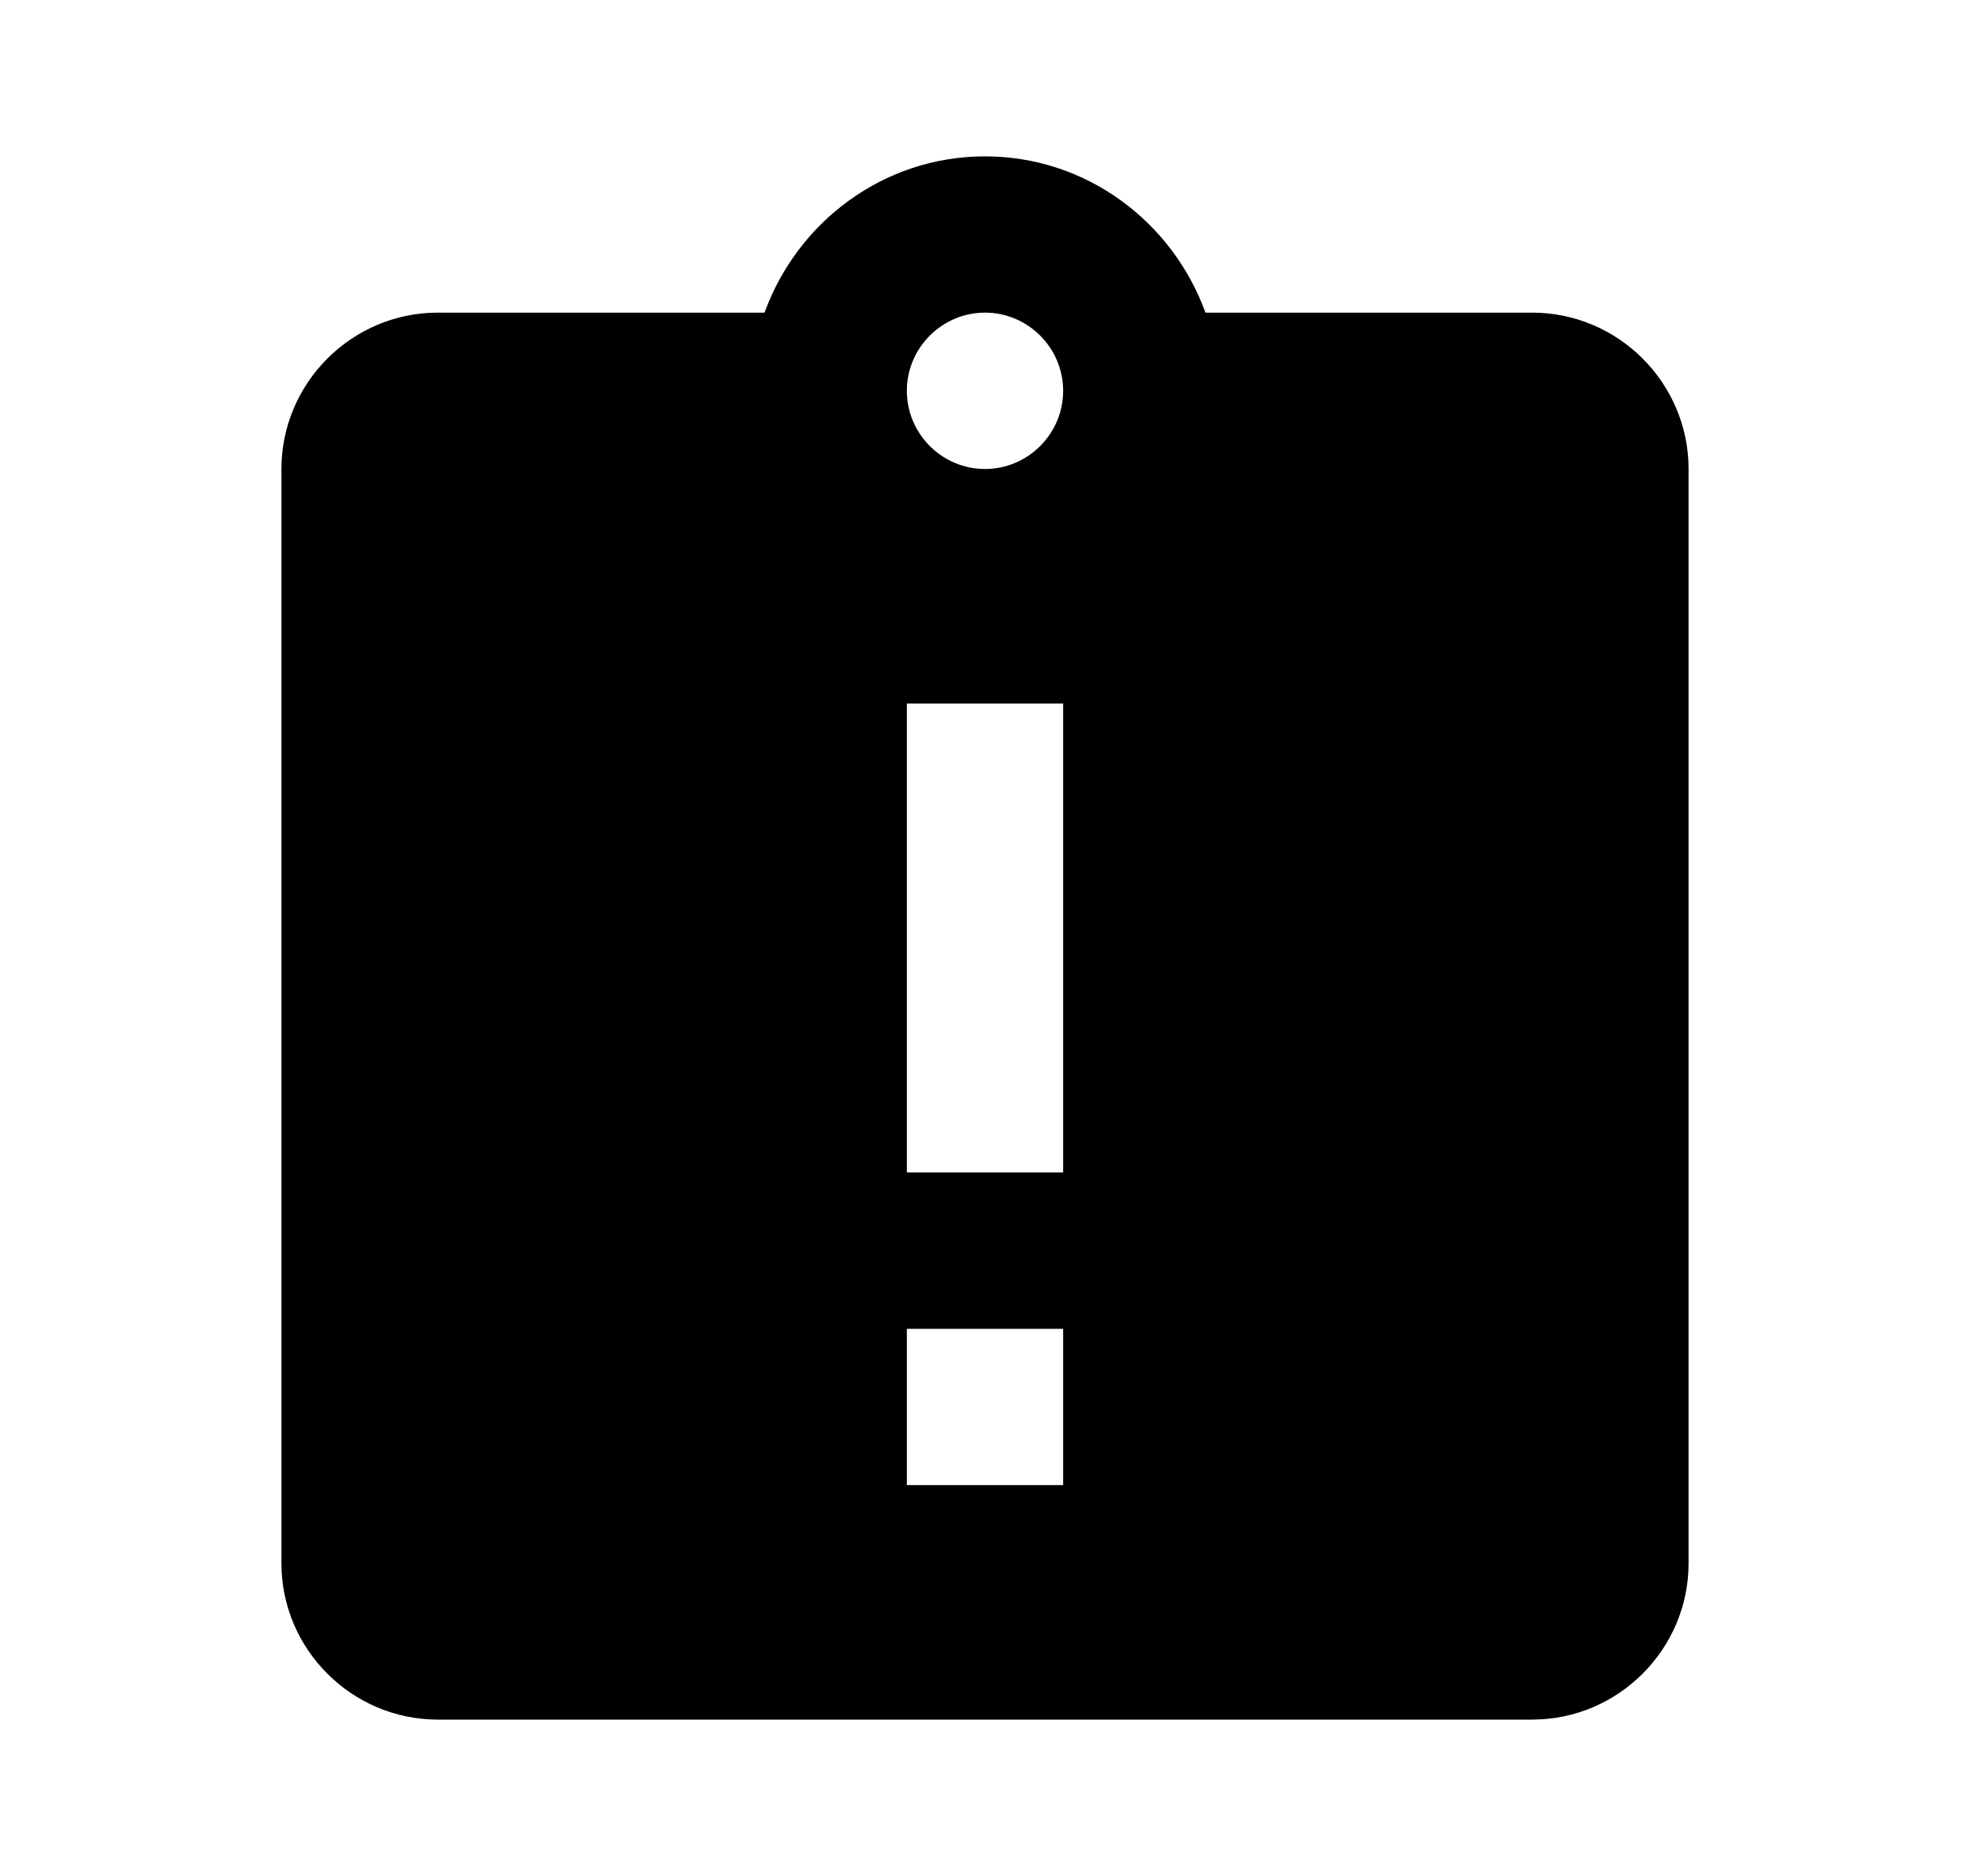 <svg width="21" height="20" viewBox="0 0 21 20" fill="none" xmlns="http://www.w3.org/2000/svg">
<path d="M16.333 3.333H12.85C12.5 2.367 11.583 1.667 10.5 1.667C9.417 1.667 8.5 2.367 8.15 3.333H4.667C3.75 3.333 3 4.083 3 5V16.667C3 17.583 3.75 18.333 4.667 18.333H16.333C17.25 18.333 18 17.583 18 16.667V5C18 4.083 17.25 3.333 16.333 3.333ZM11.333 15.833H9.667V14.167H11.333V15.833ZM11.333 12.5H9.667V7.5H11.333V12.5ZM10.5 5C10.042 5 9.667 4.625 9.667 4.167C9.667 3.708 10.042 3.333 10.5 3.333C10.958 3.333 11.333 3.708 11.333 4.167C11.333 4.625 10.958 5 10.5 5Z" fill="currentColor"/>
</svg>
